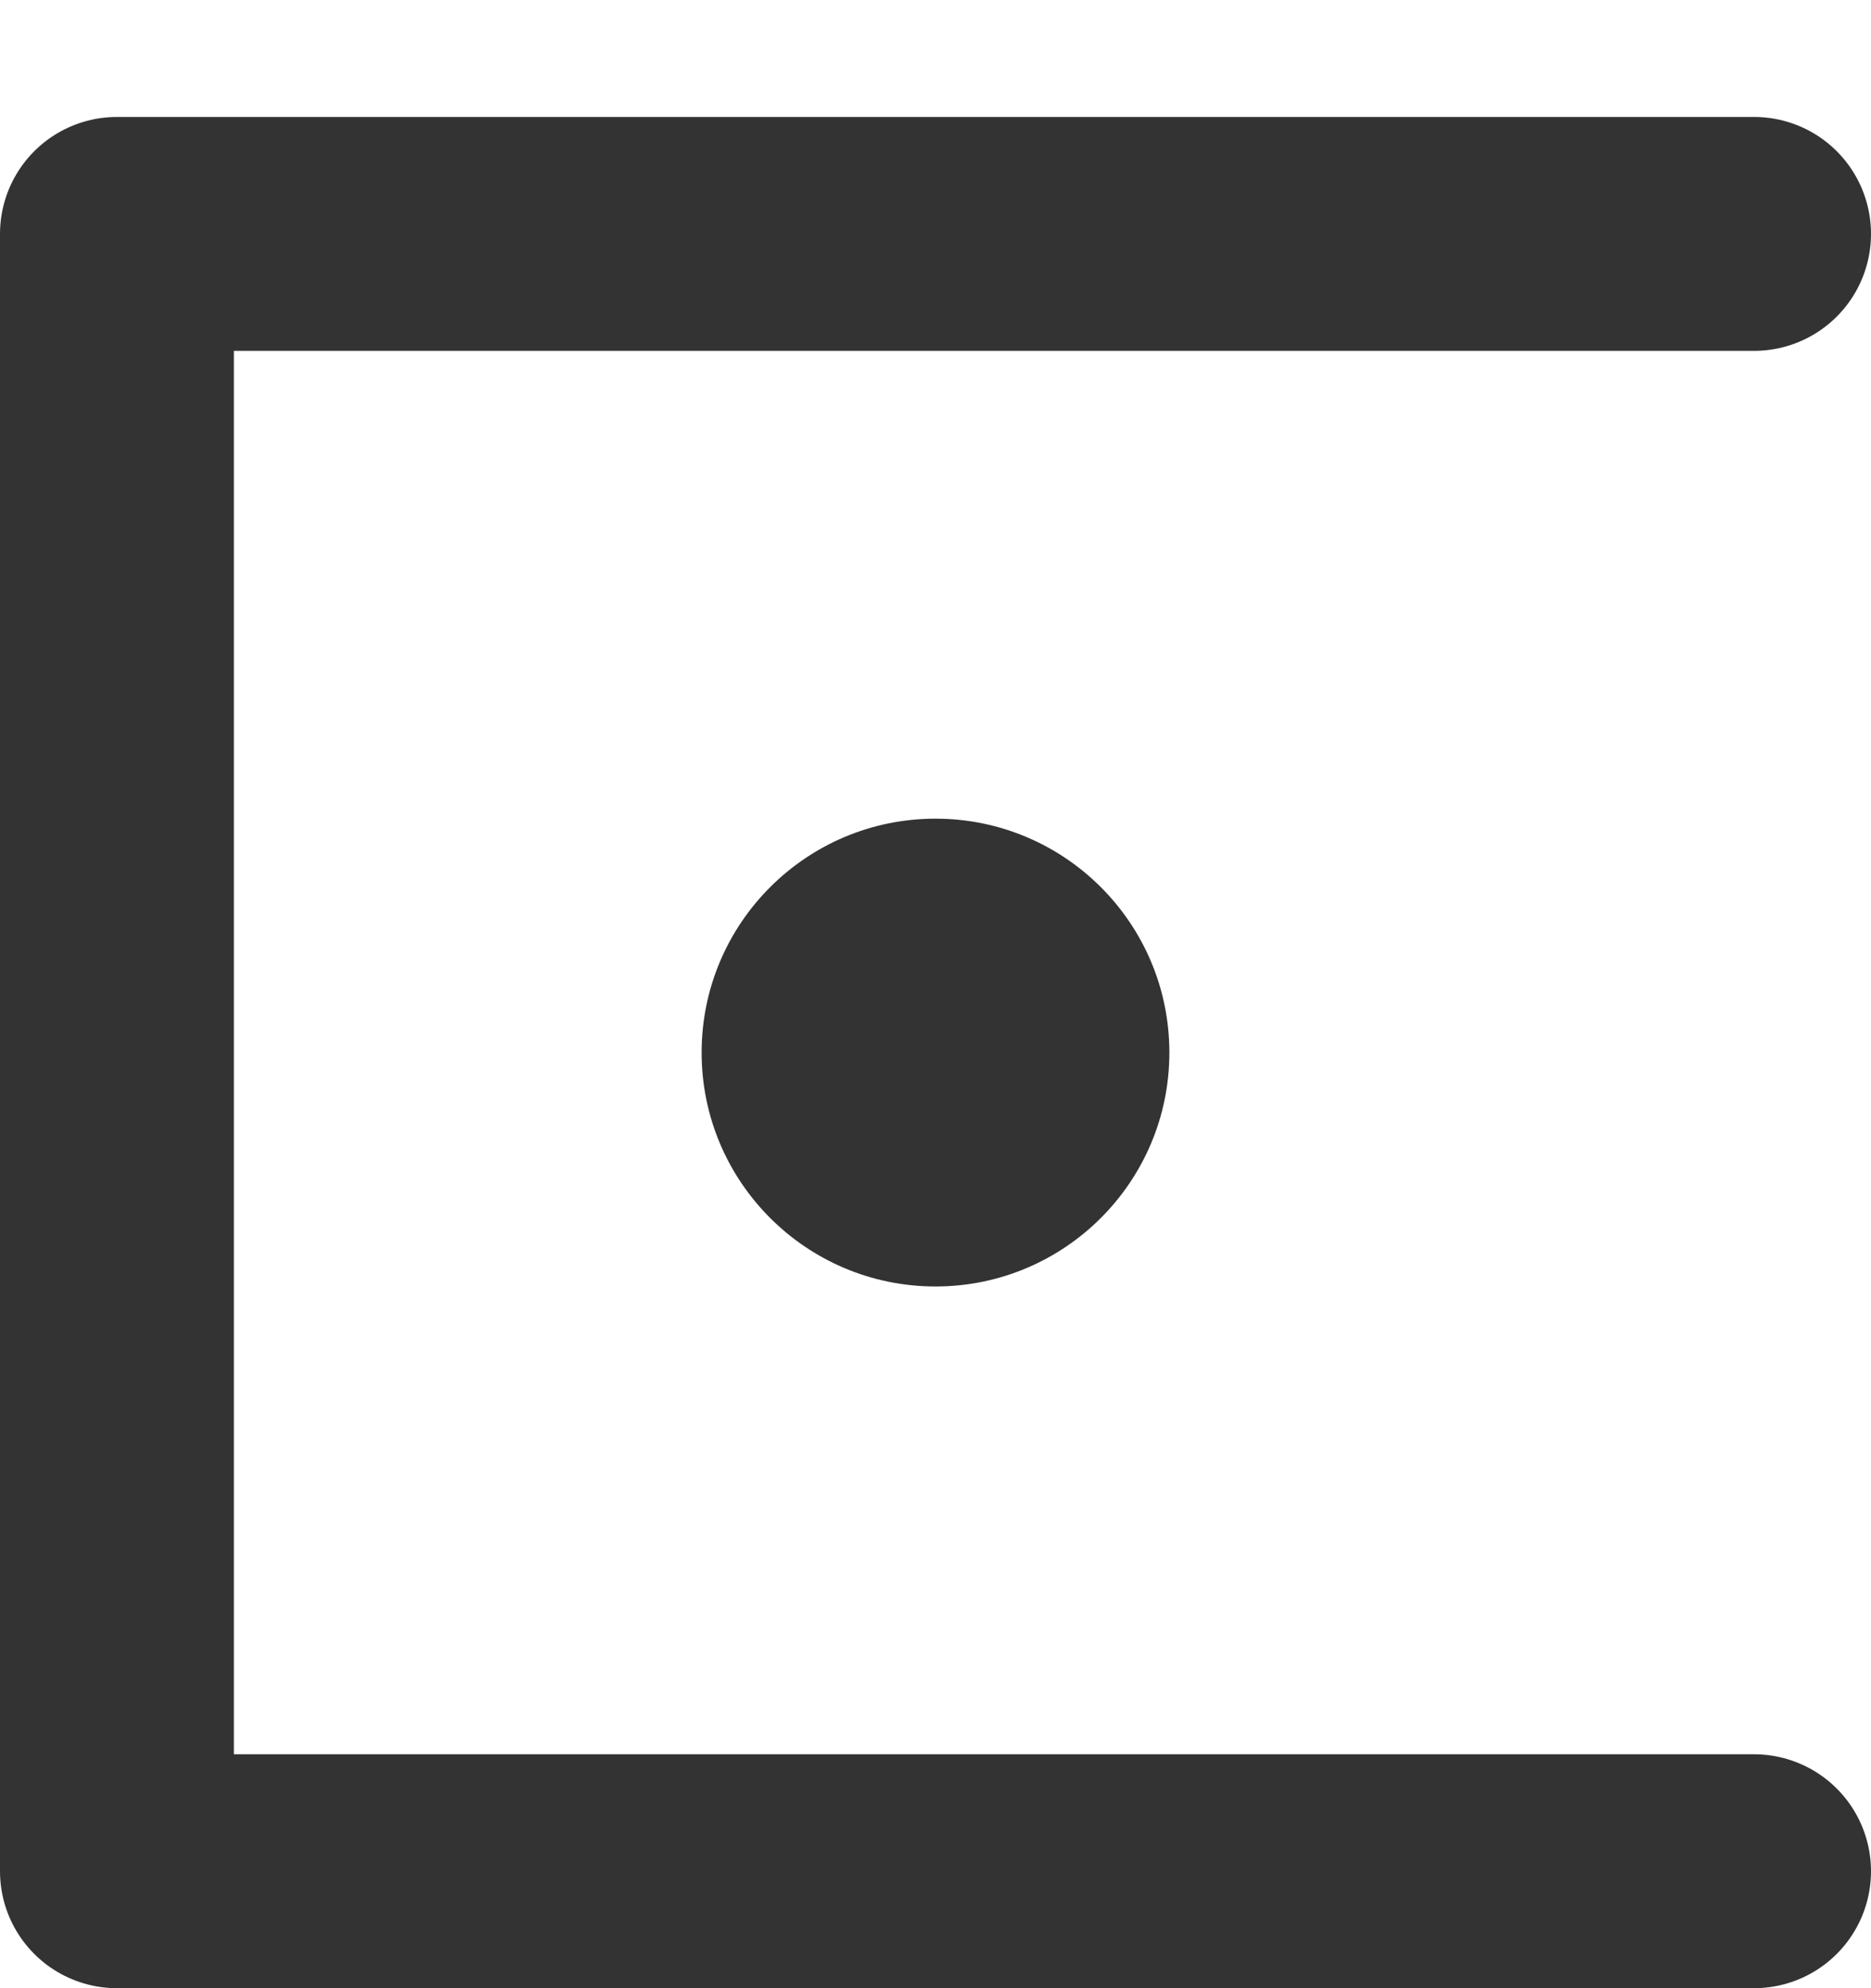 <svg width="16" height="17" viewBox="0 0 16 17" fill="none" xmlns="http://www.w3.org/2000/svg">
<path d="M15 2L1 2L1 16L15 16" stroke="#333333" stroke-width="2" stroke-linecap="round" stroke-linejoin="round"/>
<circle cx="8" cy="9" r="2" fill="#333333"/>
</svg>
